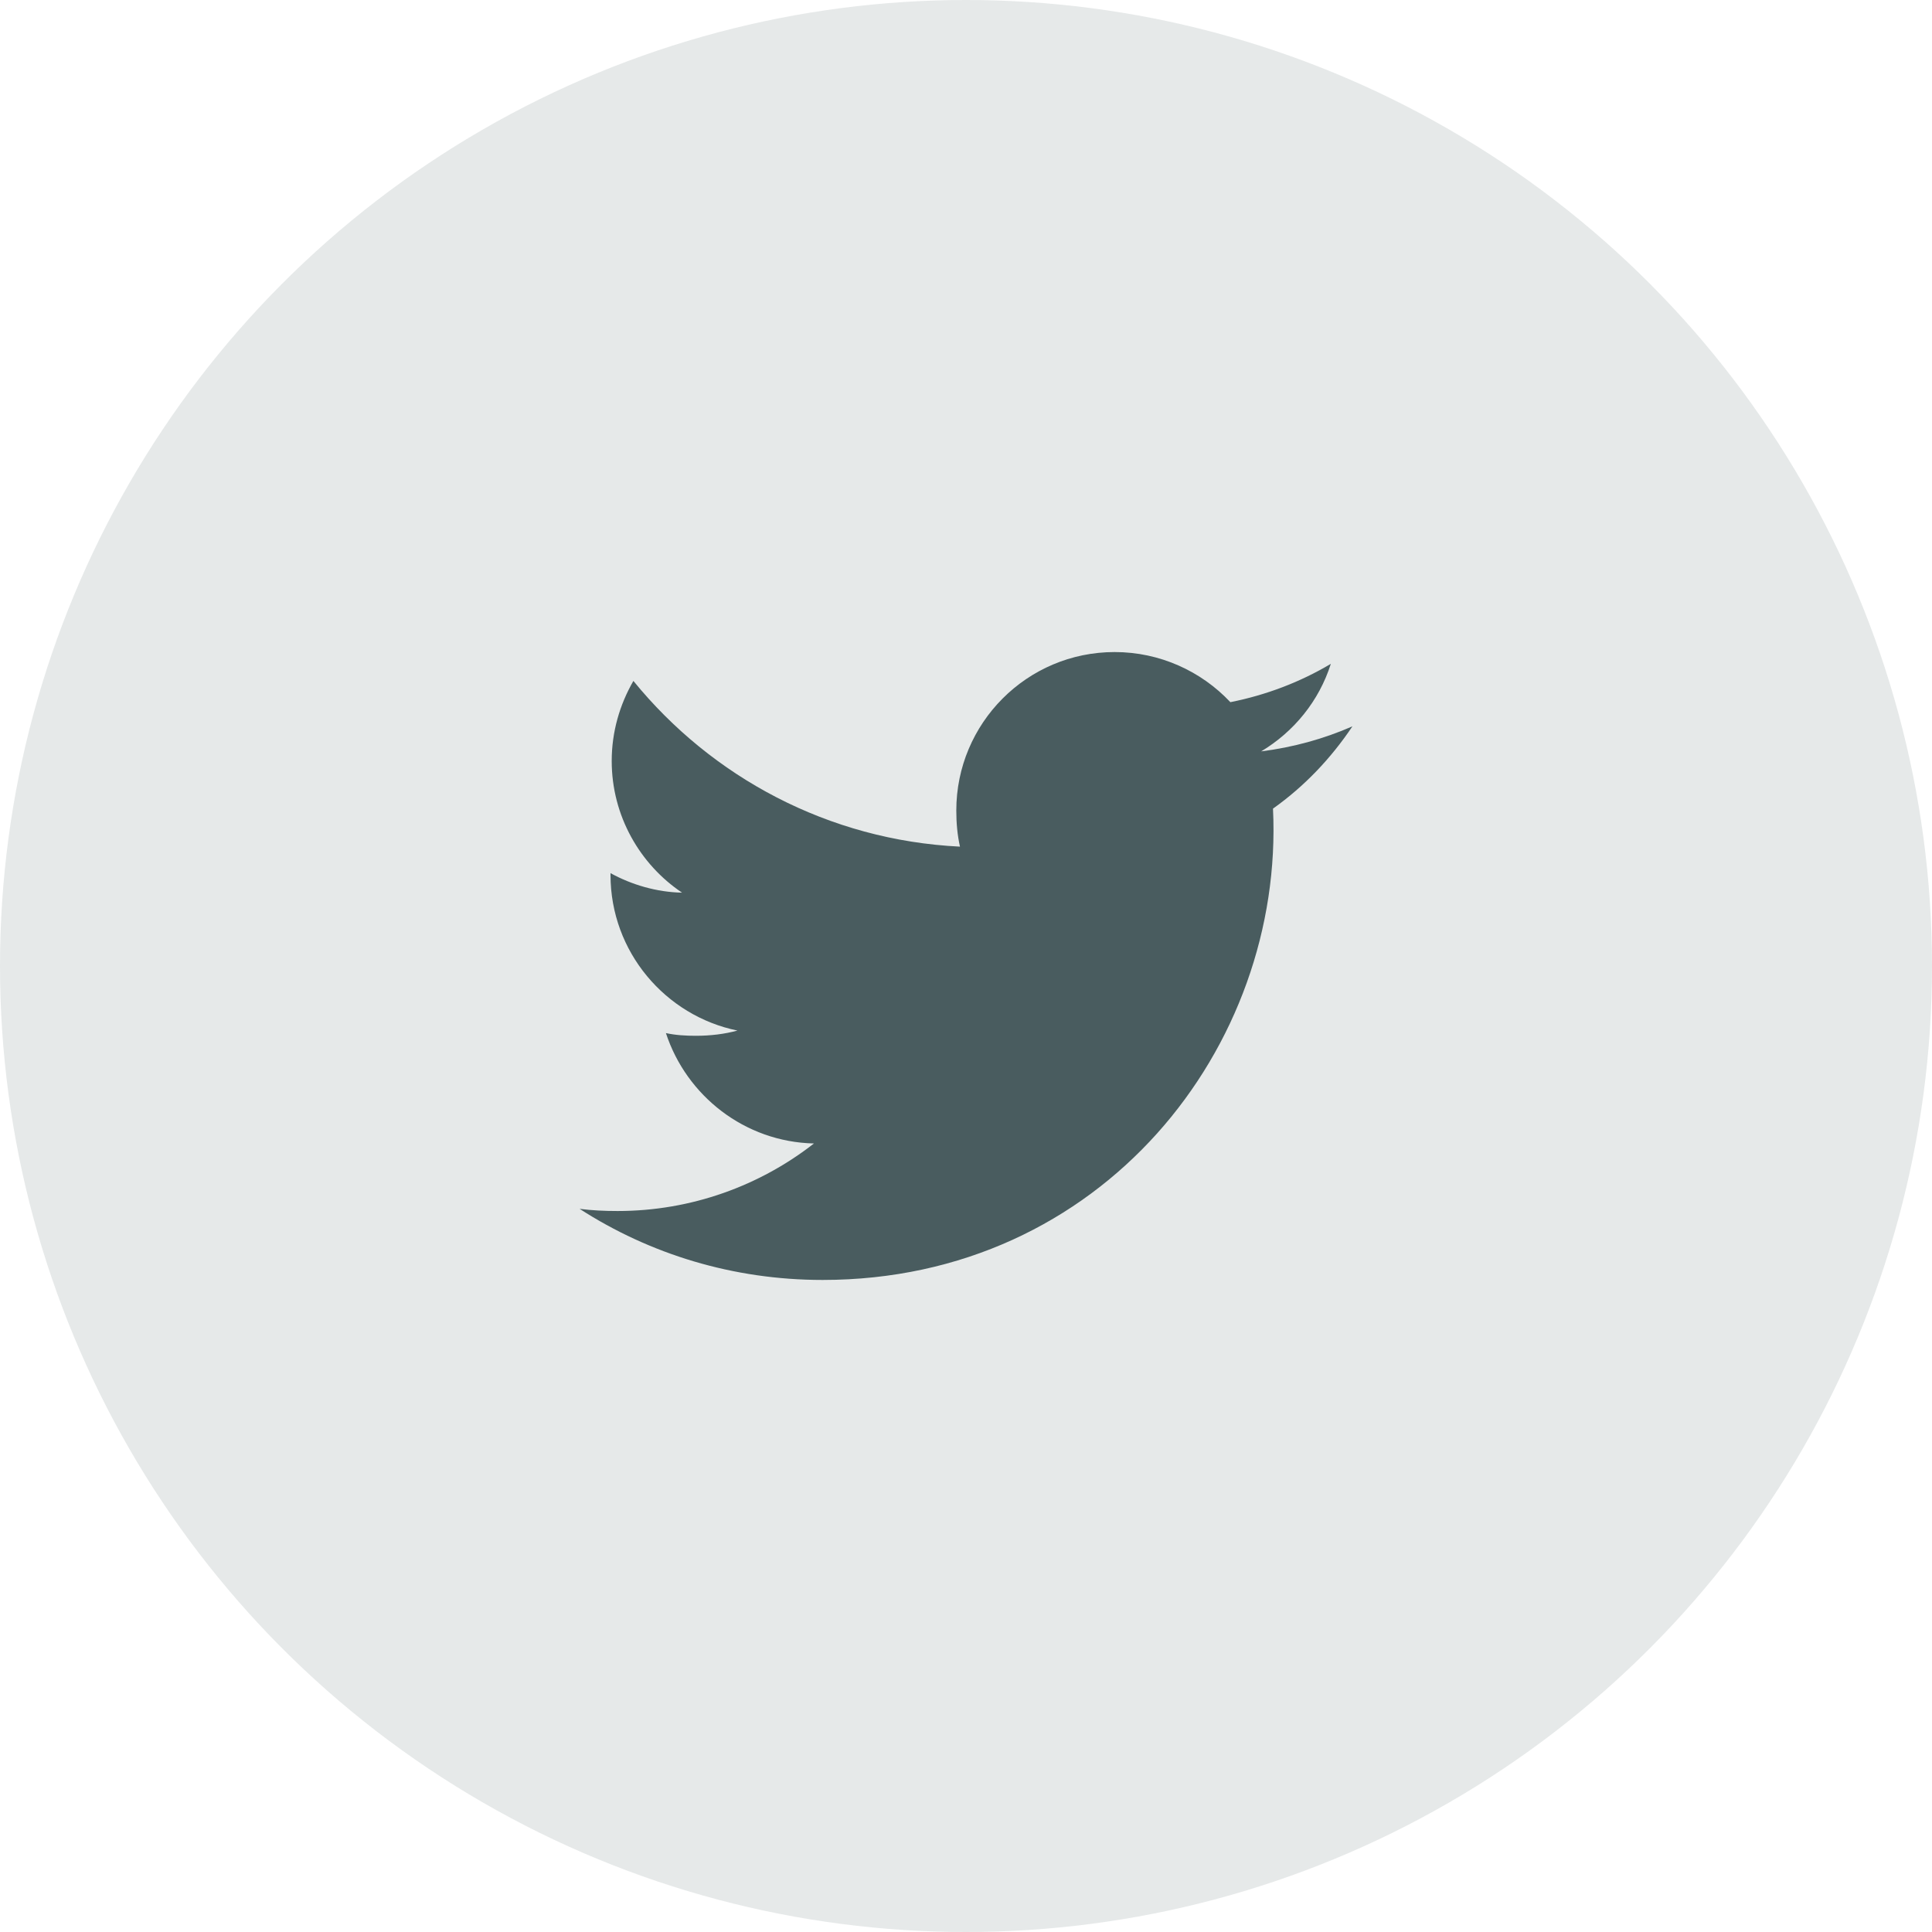 <svg width="50" height="50" viewBox="0 0 50 50" fill="none" xmlns="http://www.w3.org/2000/svg">
<circle cx="25" cy="25" r="25" fill="#062126" fill-opacity="0.1"/>
<path d="M32.945 20.927C33.758 20.35 34.443 19.629 35 18.799V18.798C34.256 19.124 33.464 19.341 32.638 19.446C33.487 18.938 34.137 18.141 34.442 17.18C33.649 17.652 32.774 17.986 31.842 18.172C31.089 17.371 30.017 16.875 28.847 16.875C26.577 16.875 24.749 18.718 24.749 20.976C24.749 21.301 24.777 21.613 24.844 21.911C21.436 21.744 18.419 20.111 16.392 17.622C16.039 18.236 15.831 18.938 15.831 19.694C15.831 21.114 16.562 22.372 17.652 23.102C16.993 23.089 16.348 22.898 15.8 22.597V22.642C15.8 24.634 17.221 26.289 19.085 26.671C18.751 26.762 18.387 26.806 18.01 26.806C17.747 26.806 17.483 26.791 17.234 26.736C17.765 28.359 19.273 29.553 21.065 29.593C19.67 30.683 17.898 31.341 15.981 31.341C15.645 31.341 15.322 31.326 15 31.285C16.817 32.456 18.968 33.125 21.29 33.125C28.526 33.125 33.242 27.088 32.945 20.927Z" fill="#062126" fill-opacity="0.7"/>
</svg>
